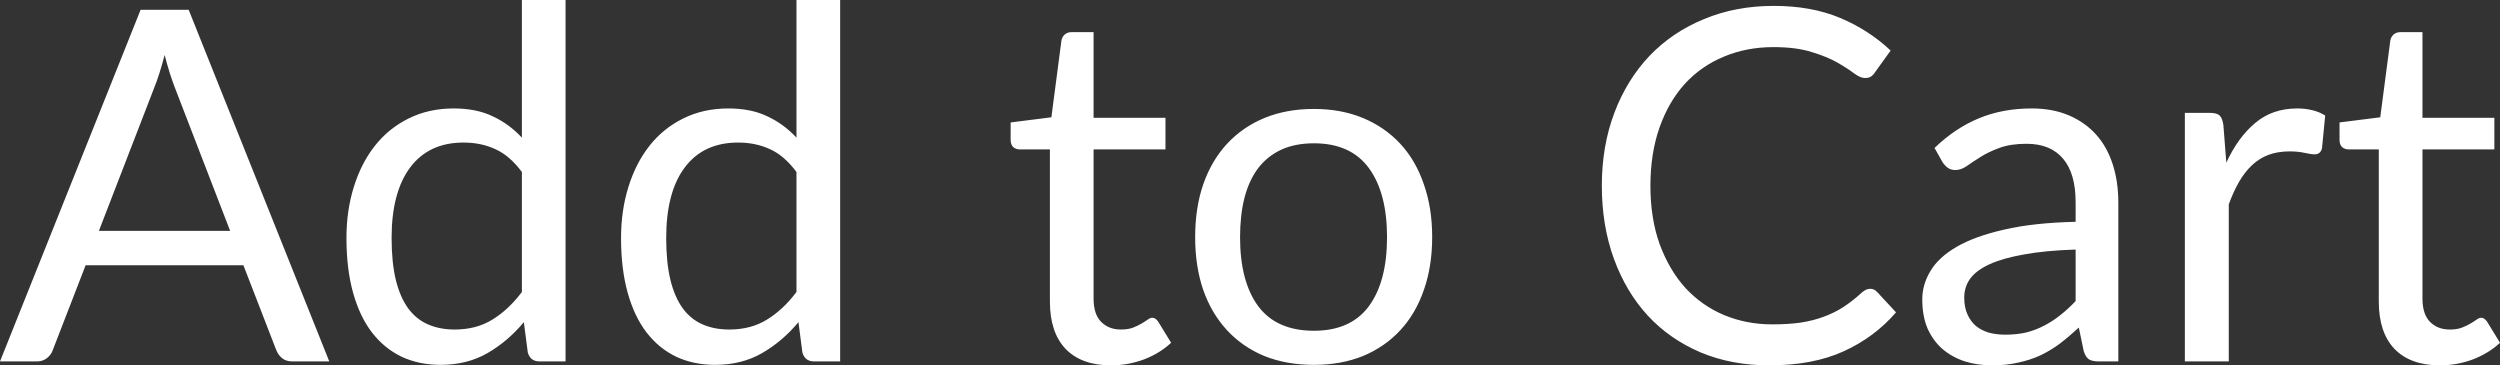 <svg width="71.323" height="10.423" viewBox="0 0 71.323 10.423" fill="none" xmlns="http://www.w3.org/2000/svg" xmlns:xlink="http://www.w3.org/1999/xlink">
	<rect x="0" y="0" width="71.323" height="10.423" fill="#333333" stroke="none"/>
	<desc>
			Created with Pixso.
	</desc>
	<defs/>
	<path id="Add to Cart" d="M6.566 6.587L4.991 2.506C4.944 2.385 4.895 2.245 4.844 2.086C4.793 1.923 4.744 1.75 4.697 1.568C4.599 1.946 4.499 2.261 4.396 2.513L2.821 6.587L6.566 6.587ZM9.394 10.311L8.344 10.311C8.223 10.311 8.125 10.281 8.05 10.22C7.975 10.159 7.919 10.082 7.882 9.989L6.944 7.567L2.443 7.567L1.505 9.989C1.477 10.073 1.423 10.148 1.344 10.213C1.265 10.278 1.167 10.311 1.05 10.311L1.82539e-07 10.311L4.011 0.28L5.383 0.28L9.394 10.311ZM14.889 4.907C14.656 4.594 14.404 4.377 14.133 4.256C13.863 4.13 13.559 4.067 13.223 4.067C12.565 4.067 12.059 4.303 11.704 4.774C11.35 5.245 11.172 5.917 11.172 6.79C11.172 7.252 11.212 7.649 11.291 7.98C11.371 8.307 11.487 8.577 11.641 8.792C11.795 9.002 11.984 9.156 12.208 9.254C12.432 9.352 12.687 9.401 12.971 9.401C13.382 9.401 13.739 9.308 14.042 9.121C14.35 8.934 14.633 8.671 14.889 8.33L14.889 4.907ZM16.135 4.76837e-06L16.135 10.311L15.393 10.311C15.216 10.311 15.104 10.225 15.057 10.052L14.945 9.191C14.642 9.555 14.297 9.849 13.909 10.073C13.522 10.297 13.074 10.409 12.565 10.409C12.159 10.409 11.791 10.332 11.459 10.178C11.128 10.019 10.846 9.788 10.612 9.485C10.379 9.182 10.199 8.804 10.073 8.351C9.947 7.898 9.884 7.378 9.884 6.79C9.884 6.267 9.954 5.782 10.094 5.334C10.234 4.881 10.435 4.489 10.696 4.158C10.958 3.827 11.277 3.568 11.655 3.381C12.038 3.19 12.467 3.094 12.943 3.094C13.377 3.094 13.748 3.169 14.056 3.318C14.369 3.463 14.647 3.666 14.889 3.927L14.889 4.76837e-06L16.135 4.76837e-06ZM22.723 4.907C22.49 4.594 22.238 4.377 21.967 4.256C21.697 4.13 21.393 4.067 21.057 4.067C20.399 4.067 19.893 4.303 19.538 4.774C19.183 5.245 19.006 5.917 19.006 6.79C19.006 7.252 19.046 7.649 19.125 7.98C19.204 8.307 19.321 8.577 19.475 8.792C19.629 9.002 19.818 9.156 20.042 9.254C20.266 9.352 20.52 9.401 20.805 9.401C21.216 9.401 21.573 9.308 21.876 9.121C22.184 8.934 22.466 8.671 22.723 8.33L22.723 4.907ZM23.969 4.76837e-06L23.969 10.311L23.227 10.311C23.05 10.311 22.938 10.225 22.891 10.052L22.779 9.191C22.476 9.555 22.131 9.849 21.743 10.073C21.356 10.297 20.908 10.409 20.399 10.409C19.993 10.409 19.625 10.332 19.293 10.178C18.962 10.019 18.68 9.788 18.446 9.485C18.213 9.182 18.033 8.804 17.907 8.351C17.781 7.898 17.718 7.378 17.718 6.79C17.718 6.267 17.788 5.782 17.928 5.334C18.068 4.881 18.269 4.489 18.53 4.158C18.791 3.827 19.111 3.568 19.489 3.381C19.872 3.19 20.301 3.094 20.777 3.094C21.211 3.094 21.582 3.169 21.89 3.318C22.203 3.463 22.48 3.666 22.723 3.927L22.723 4.76837e-06L23.969 4.76837e-06ZM31.696 10.423C31.136 10.423 30.705 10.267 30.401 9.954C30.103 9.641 29.953 9.191 29.953 8.603L29.953 4.263L29.099 4.263C29.025 4.263 28.962 4.242 28.91 4.2C28.859 4.153 28.833 4.083 28.833 3.99L28.833 3.493L29.995 3.346L30.282 1.155C30.296 1.085 30.327 1.029 30.373 0.987C30.425 0.94 30.49 0.917 30.569 0.917L31.199 0.917L31.199 3.36L33.25 3.36L33.25 4.263L31.199 4.263L31.199 8.519C31.199 8.818 31.272 9.039 31.416 9.184C31.561 9.329 31.748 9.401 31.976 9.401C32.107 9.401 32.219 9.385 32.312 9.352C32.41 9.315 32.494 9.275 32.564 9.233C32.634 9.191 32.693 9.154 32.739 9.121C32.791 9.084 32.835 9.065 32.872 9.065C32.938 9.065 32.996 9.105 33.047 9.184L33.411 9.779C33.197 9.98 32.938 10.138 32.634 10.255C32.331 10.367 32.018 10.423 31.696 10.423ZM37.485 3.108C38.003 3.108 38.469 3.194 38.885 3.367C39.3 3.54 39.655 3.785 39.949 4.102C40.243 4.419 40.467 4.804 40.621 5.257C40.779 5.705 40.859 6.207 40.859 6.762C40.859 7.322 40.779 7.826 40.621 8.274C40.467 8.722 40.243 9.105 39.949 9.422C39.655 9.739 39.3 9.984 38.885 10.157C38.469 10.325 38.003 10.409 37.485 10.409C36.962 10.409 36.491 10.325 36.071 10.157C35.655 9.984 35.301 9.739 35.007 9.422C34.713 9.105 34.486 8.722 34.328 8.274C34.174 7.826 34.097 7.322 34.097 6.762C34.097 6.207 34.174 5.705 34.328 5.257C34.486 4.804 34.713 4.419 35.007 4.102C35.301 3.785 35.655 3.54 36.071 3.367C36.491 3.194 36.962 3.108 37.485 3.108ZM37.485 9.436C38.185 9.436 38.707 9.203 39.053 8.736C39.398 8.265 39.571 7.609 39.571 6.769C39.571 5.924 39.398 5.266 39.053 4.795C38.707 4.324 38.185 4.088 37.485 4.088C37.13 4.088 36.82 4.149 36.554 4.27C36.292 4.391 36.073 4.566 35.896 4.795C35.723 5.024 35.592 5.306 35.504 5.642C35.42 5.973 35.378 6.349 35.378 6.769C35.378 7.609 35.55 8.265 35.896 8.736C36.246 9.203 36.775 9.436 37.485 9.436ZM53.357 8.239C53.432 8.239 53.497 8.269 53.553 8.33L54.092 8.911C53.681 9.387 53.182 9.758 52.594 10.024C52.011 10.29 51.304 10.423 50.473 10.423C49.755 10.423 49.101 10.299 48.513 10.052C47.925 9.8 47.423 9.45 47.008 9.002C46.593 8.549 46.271 8.008 46.042 7.378C45.813 6.748 45.699 6.055 45.699 5.299C45.699 4.543 45.818 3.85 46.056 3.22C46.294 2.59 46.628 2.049 47.057 1.596C47.491 1.143 48.009 0.793 48.611 0.546C49.213 0.294 49.878 0.168 50.606 0.168C51.32 0.168 51.95 0.282 52.496 0.511C53.042 0.74 53.523 1.05 53.938 1.442L53.49 2.065C53.462 2.112 53.425 2.151 53.378 2.184C53.336 2.212 53.278 2.226 53.203 2.226C53.119 2.226 53.017 2.182 52.895 2.093C52.774 2 52.615 1.897 52.419 1.785C52.223 1.673 51.978 1.573 51.684 1.484C51.39 1.391 51.029 1.344 50.599 1.344C50.081 1.344 49.608 1.435 49.178 1.617C48.749 1.794 48.378 2.053 48.065 2.394C47.757 2.735 47.517 3.15 47.344 3.64C47.172 4.13 47.085 4.683 47.085 5.299C47.085 5.924 47.174 6.482 47.351 6.972C47.533 7.462 47.778 7.877 48.086 8.218C48.399 8.554 48.765 8.811 49.185 8.988C49.61 9.165 50.067 9.254 50.557 9.254C50.856 9.254 51.124 9.238 51.362 9.205C51.605 9.168 51.827 9.112 52.027 9.037C52.233 8.962 52.422 8.869 52.594 8.757C52.772 8.64 52.947 8.503 53.119 8.344C53.199 8.274 53.278 8.239 53.357 8.239ZM59.216 7.119C58.642 7.138 58.152 7.184 57.746 7.259C57.344 7.329 57.015 7.422 56.759 7.539C56.507 7.656 56.322 7.793 56.206 7.952C56.094 8.111 56.038 8.288 56.038 8.484C56.038 8.671 56.068 8.832 56.129 8.967C56.189 9.102 56.271 9.214 56.374 9.303C56.481 9.387 56.605 9.45 56.745 9.492C56.889 9.529 57.043 9.548 57.207 9.548C57.426 9.548 57.627 9.527 57.809 9.485C57.991 9.438 58.161 9.373 58.32 9.289C58.483 9.205 58.637 9.105 58.782 8.988C58.931 8.871 59.076 8.738 59.216 8.589L59.216 7.119ZM55.191 4.221C55.583 3.843 56.005 3.561 56.458 3.374C56.91 3.187 57.412 3.094 57.963 3.094C58.359 3.094 58.712 3.159 59.02 3.29C59.328 3.421 59.587 3.603 59.797 3.836C60.007 4.069 60.165 4.352 60.273 4.683C60.38 5.014 60.434 5.378 60.434 5.775L60.434 10.311L59.881 10.311C59.759 10.311 59.666 10.292 59.601 10.255C59.535 10.213 59.484 10.134 59.447 10.017L59.307 9.345C59.12 9.518 58.938 9.672 58.761 9.807C58.583 9.938 58.397 10.05 58.201 10.143C58.005 10.232 57.795 10.299 57.571 10.346C57.351 10.397 57.106 10.423 56.836 10.423C56.56 10.423 56.301 10.386 56.059 10.311C55.816 10.232 55.604 10.115 55.422 9.961C55.244 9.807 55.102 9.613 54.995 9.38C54.892 9.142 54.841 8.862 54.841 8.54C54.841 8.26 54.918 7.992 55.072 7.735C55.226 7.474 55.475 7.243 55.821 7.042C56.166 6.841 56.616 6.678 57.172 6.552C57.727 6.421 58.408 6.347 59.216 6.328L59.216 5.775C59.216 5.224 59.097 4.809 58.859 4.529C58.621 4.244 58.273 4.102 57.816 4.102C57.508 4.102 57.249 4.142 57.039 4.221C56.833 4.296 56.654 4.382 56.5 4.48C56.35 4.573 56.22 4.66 56.108 4.739C56 4.814 55.893 4.851 55.786 4.851C55.702 4.851 55.629 4.83 55.569 4.788C55.508 4.741 55.457 4.685 55.415 4.62L55.191 4.221ZM63.515 4.641C63.739 4.156 64.014 3.778 64.341 3.507C64.667 3.232 65.066 3.094 65.538 3.094C65.687 3.094 65.829 3.11 65.965 3.143C66.105 3.176 66.228 3.227 66.336 3.297L66.245 4.228C66.217 4.345 66.147 4.403 66.035 4.403C65.969 4.403 65.874 4.389 65.748 4.361C65.622 4.333 65.479 4.319 65.321 4.319C65.097 4.319 64.896 4.352 64.719 4.417C64.546 4.482 64.39 4.58 64.25 4.711C64.114 4.837 63.991 4.996 63.879 5.187C63.771 5.374 63.673 5.588 63.585 5.831L63.585 10.311L62.332 10.311L62.332 3.22L63.046 3.22C63.181 3.22 63.274 3.246 63.326 3.297C63.377 3.348 63.412 3.437 63.431 3.563L63.515 4.641ZM69.608 10.423C69.048 10.423 68.617 10.267 68.313 9.954C68.015 9.641 67.865 9.191 67.865 8.603L67.865 4.263L67.011 4.263C66.937 4.263 66.874 4.242 66.822 4.2C66.771 4.153 66.745 4.083 66.745 3.99L66.745 3.493L67.907 3.346L68.194 1.155C68.208 1.085 68.239 1.029 68.285 0.987C68.337 0.94 68.402 0.917 68.481 0.917L69.111 0.917L69.111 3.36L71.162 3.36L71.162 4.263L69.111 4.263L69.111 8.519C69.111 8.818 69.184 9.039 69.328 9.184C69.473 9.329 69.66 9.401 69.888 9.401C70.019 9.401 70.131 9.385 70.224 9.352C70.322 9.315 70.406 9.275 70.476 9.233C70.546 9.191 70.605 9.154 70.651 9.121C70.703 9.084 70.747 9.065 70.784 9.065C70.85 9.065 70.908 9.105 70.959 9.184L71.323 9.779C71.109 9.98 70.85 10.138 70.546 10.255C70.243 10.367 69.93 10.423 69.608 10.423Z" fill="#FFFFFF" fill-opacity="1" fill-rule="evenodd"/>
</svg>
